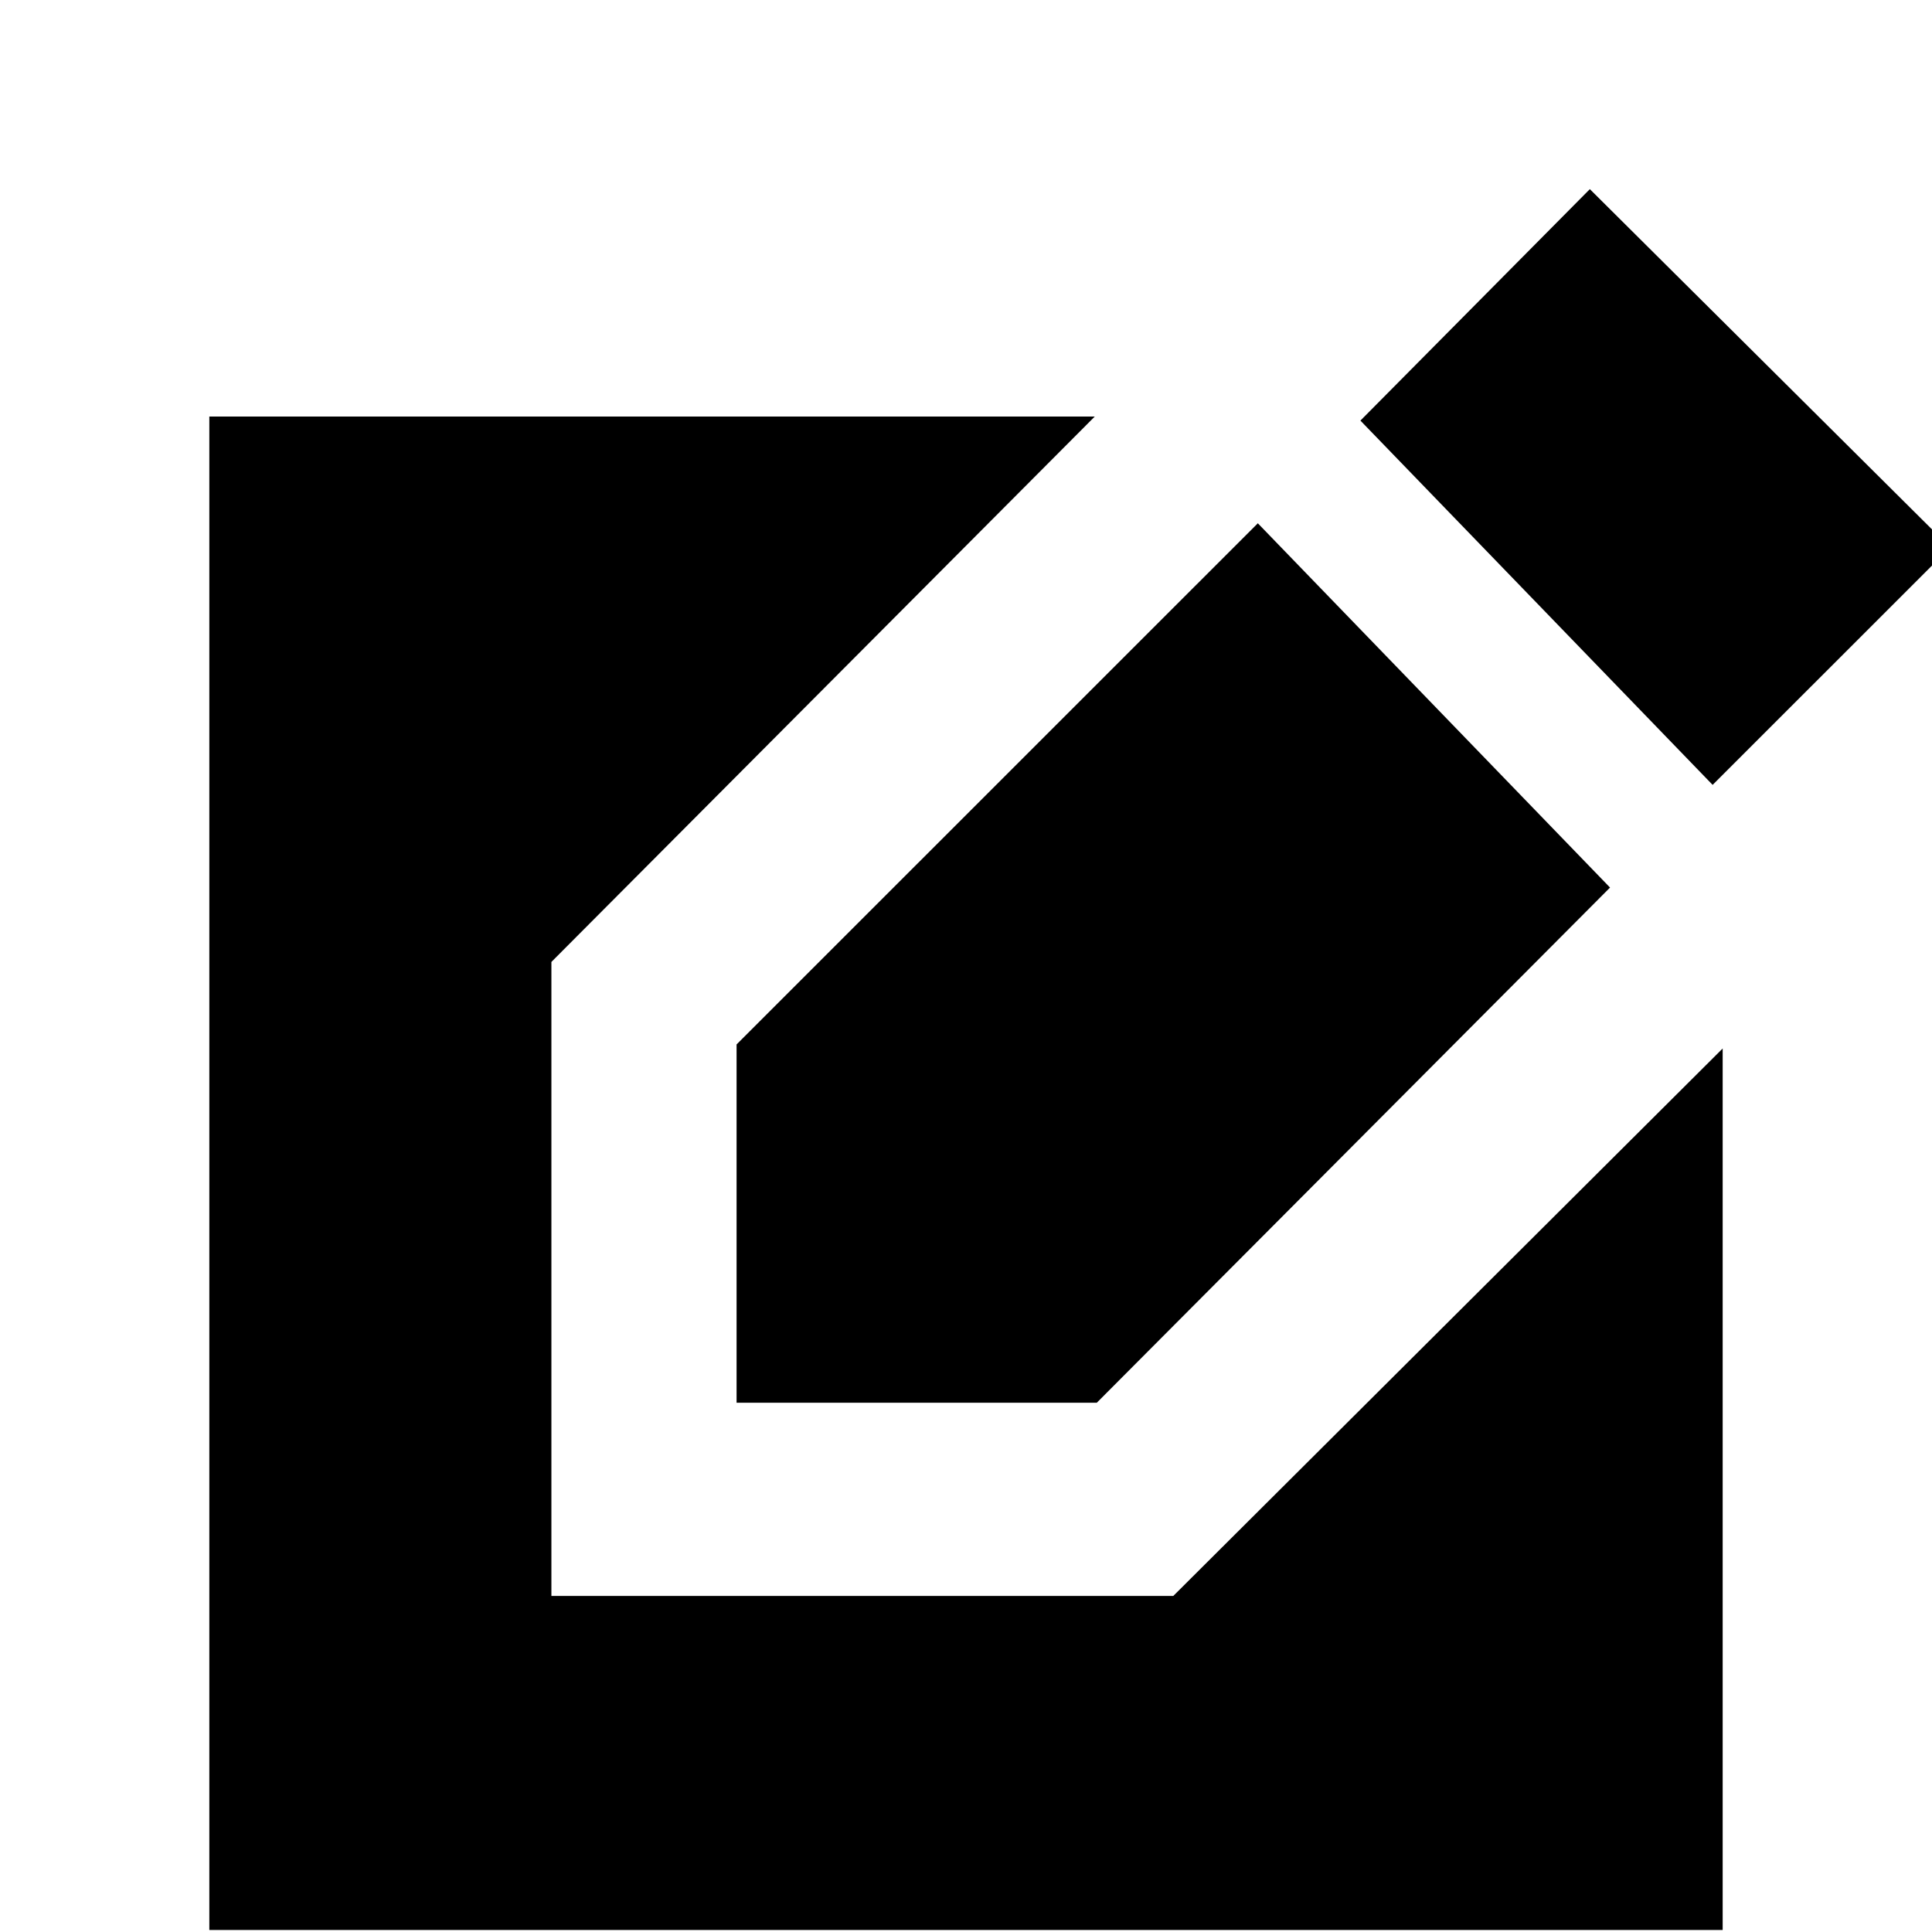 <svg xmlns="http://www.w3.org/2000/svg" height="20" width="20"><path d="M2.167 19.979V4.312h9.166L5.708 9.958v6.563h6.438l5.687-5.667v9.125Zm5.458-5.458v-3.709l5.396-5.395 3.646 3.771-5.313 5.333Zm10.104-6.396-3.646-3.771 2.375-2.396 3.73 3.709Z"/></svg>